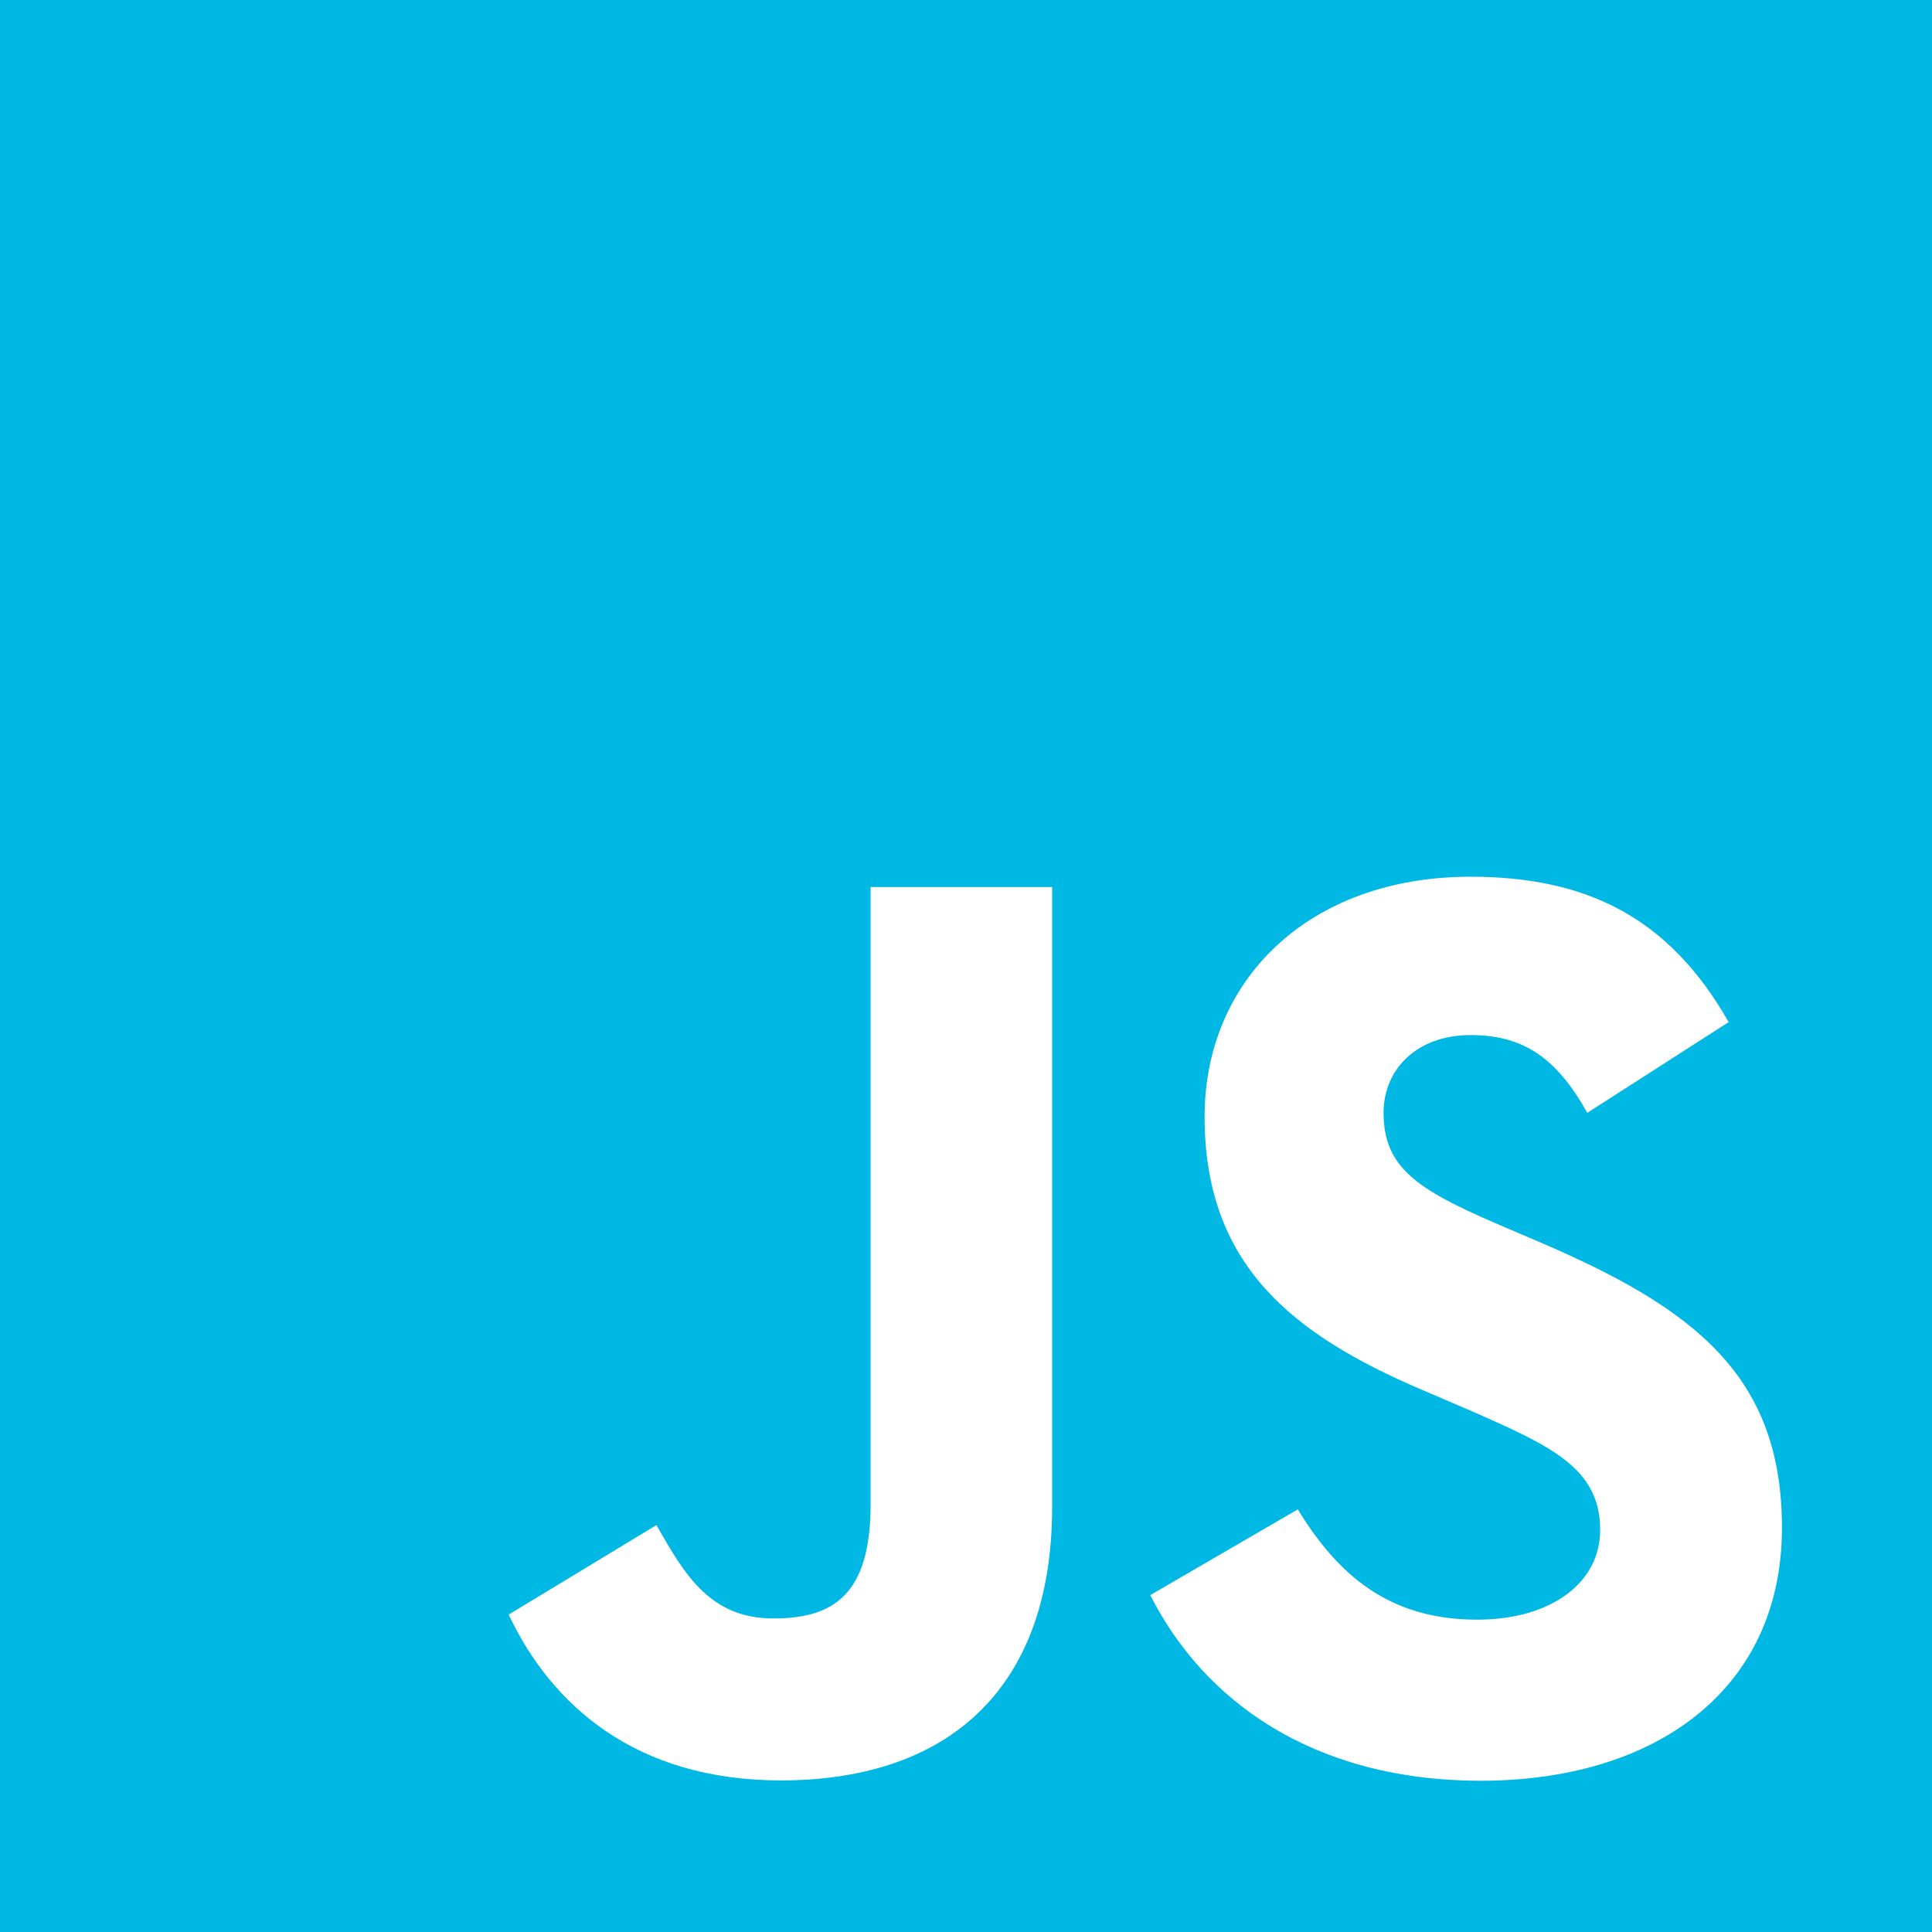 <svg class="icon-svg" fill="#00B8E4" width="64" height="64" viewBox="0 0 24 24" xmlns="http://www.w3.org/2000/svg"><path fill-rule="evenodd" clip-rule="evenodd" d="M0 0h24v24H0V0zm18.347 20.12c-1.113 0-1.742-.58-2.225-1.37l-1.833 1.065c.662 1.308 2.015 2.306 4.11 2.306 2.142 0 3.737-1.112 3.737-3.143 0-1.883-1.082-2.72-2.998-3.543l-.564-.241c-.968-.42-1.387-.693-1.387-1.37 0-.547.42-.966 1.08-.966.647 0 1.064.273 1.451.966l1.756-1.127c-.743-1.307-1.773-1.806-3.207-1.806-2.014 0-3.303 1.288-3.303 2.98 0 1.835 1.08 2.704 2.708 3.397l.564.242c1.029.45 1.642.724 1.642 1.497 0 .646-.597 1.113-1.531 1.113zm-8.74-.015c-.775 0-1.098-.53-1.452-1.16l-1.836 1.112c.532 1.126 1.578 2.06 3.383 2.06 1.999 0 3.368-1.063 3.368-3.398v-7.7h-2.255v7.67c0 1.127-.468 1.416-1.209 1.416z"/></svg>